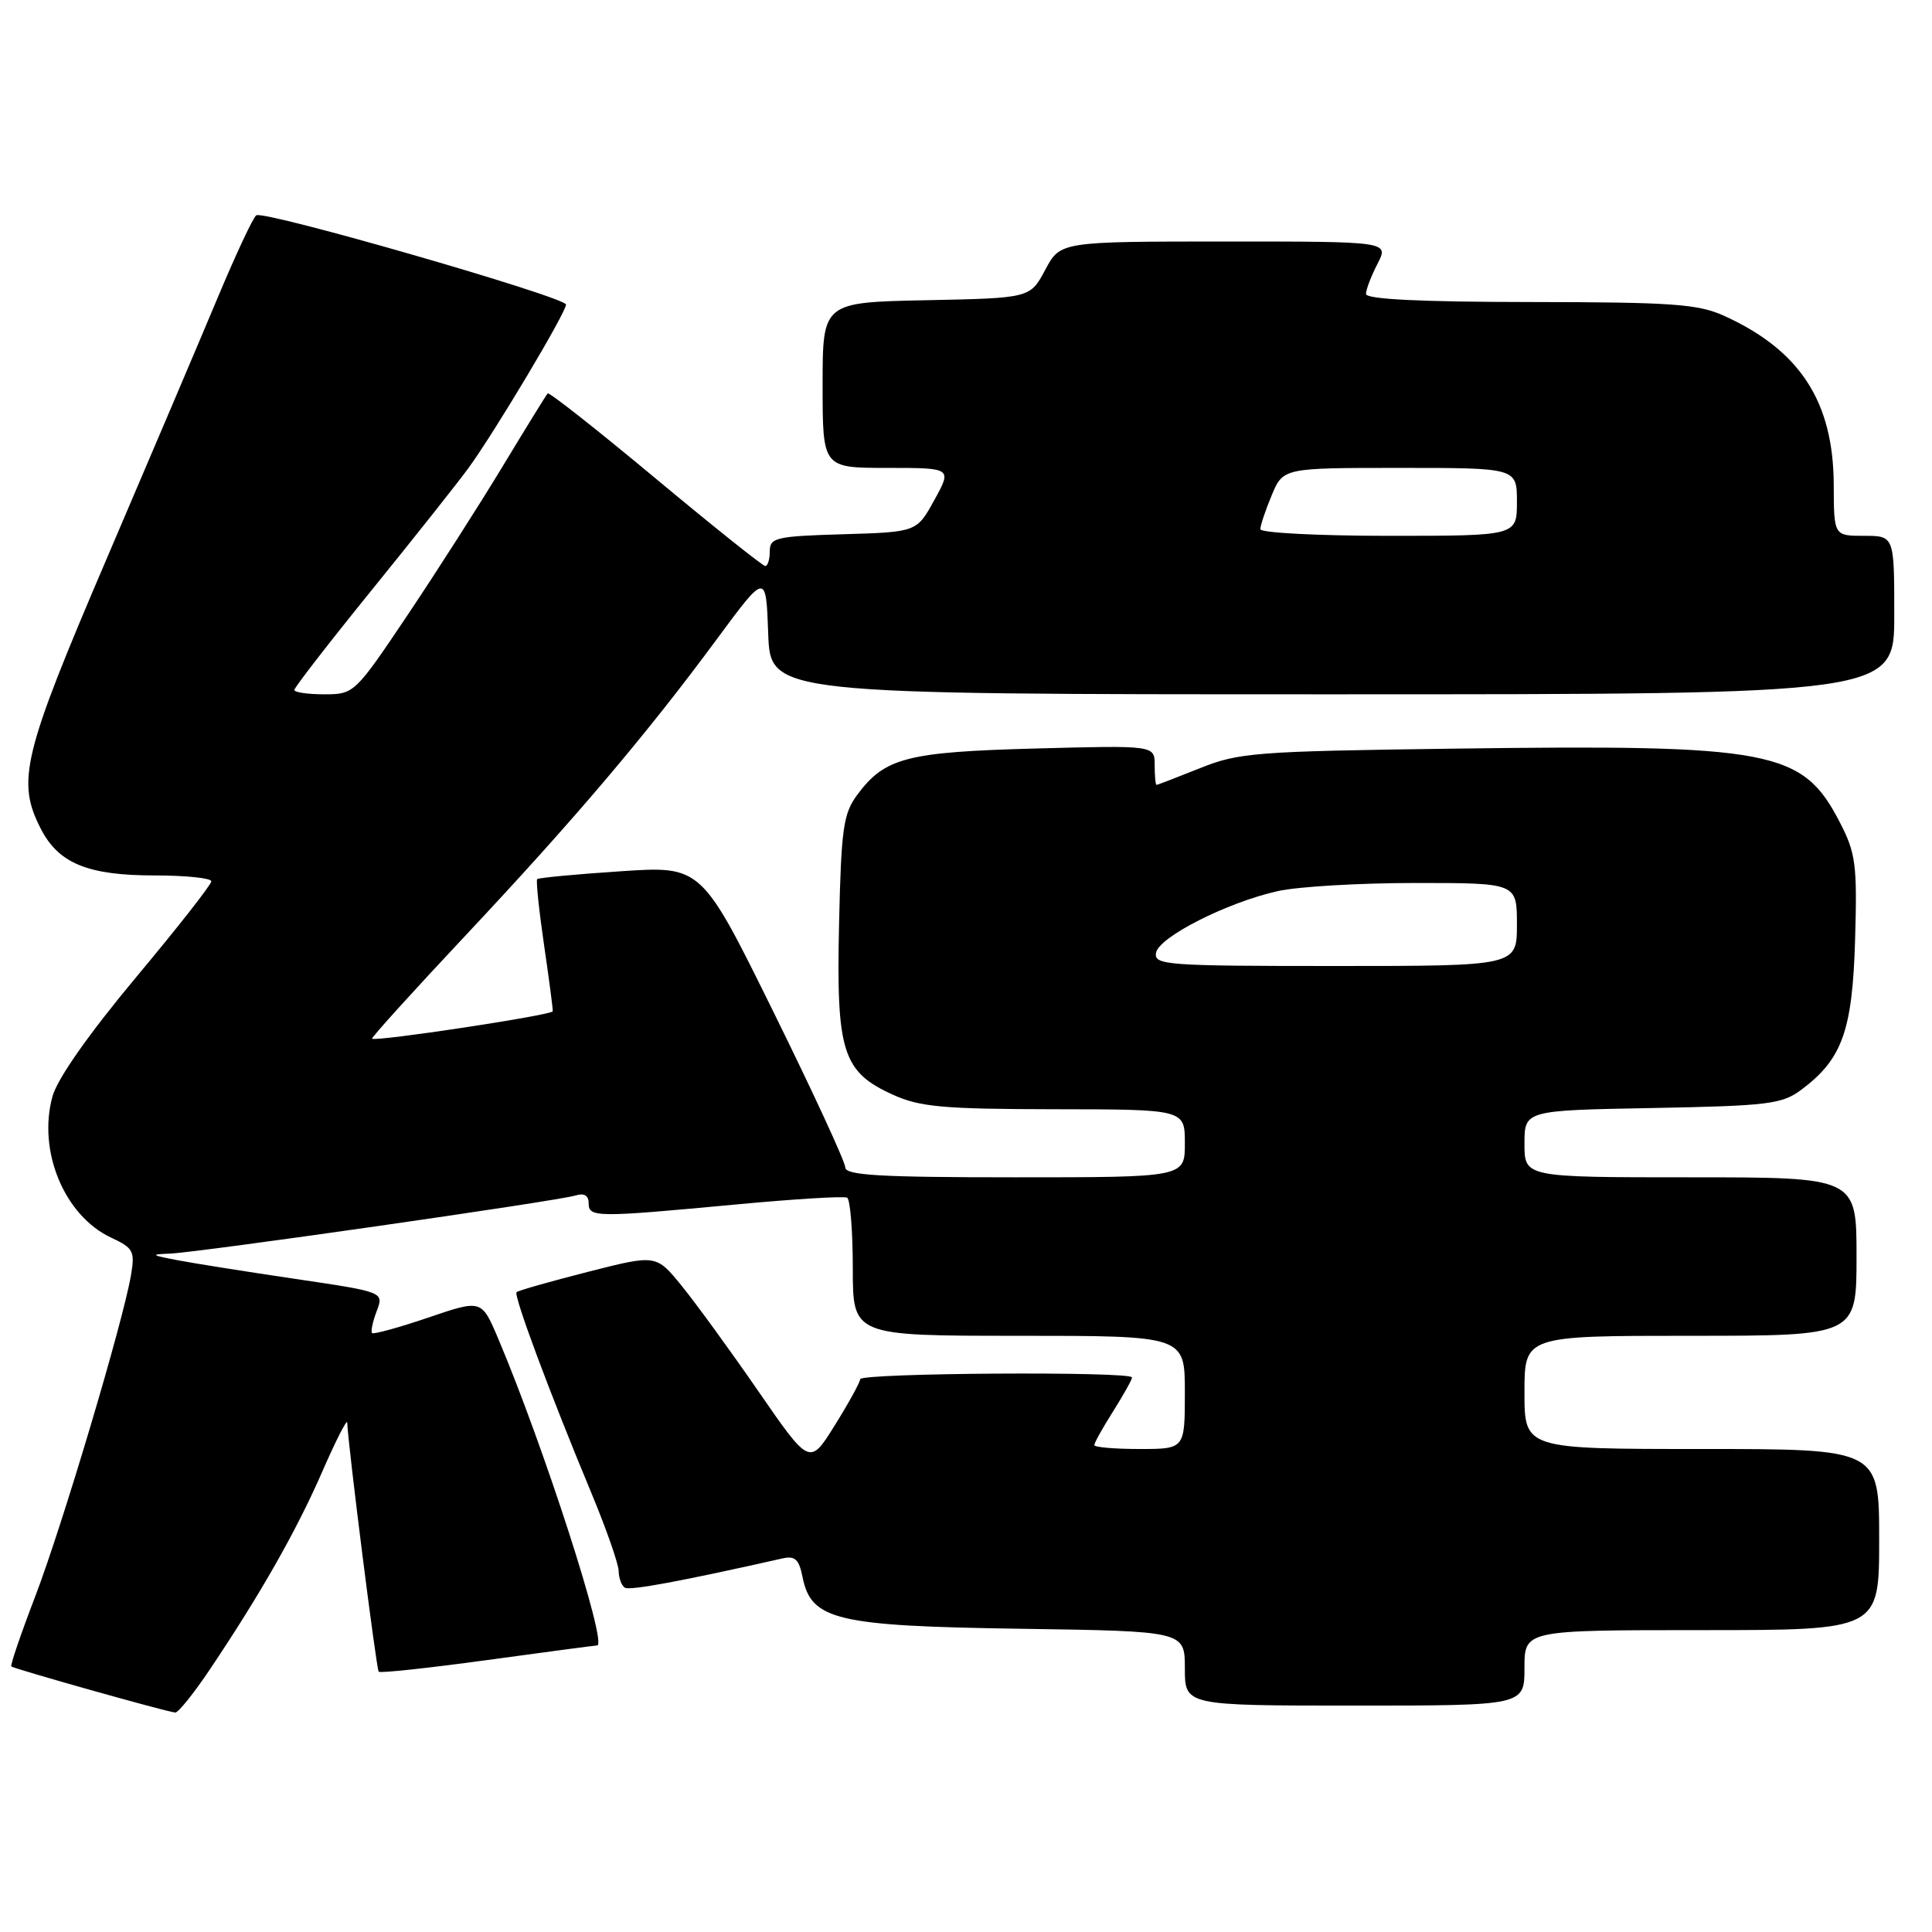 <?xml version="1.0" encoding="UTF-8" standalone="no"?>
<!DOCTYPE svg PUBLIC "-//W3C//DTD SVG 1.1//EN" "http://www.w3.org/Graphics/SVG/1.1/DTD/svg11.dtd" >
<svg xmlns="http://www.w3.org/2000/svg" xmlns:xlink="http://www.w3.org/1999/xlink" version="1.1" viewBox="0 0 256 256">
 <g >
 <path fill="currentColor"
d=" M 27.78 221.25 C 34.53 211.20 39.27 202.85 42.67 195.07 C 44.49 190.90 45.99 187.95 46.01 188.50 C 46.11 191.43 49.87 221.20 50.18 221.51 C 50.38 221.72 56.84 221.02 64.52 219.97 C 72.21 218.92 78.78 218.04 79.13 218.03 C 80.55 217.97 72.03 191.57 66.00 177.34 C 63.81 172.18 63.81 172.18 56.74 174.59 C 52.85 175.91 49.50 176.83 49.30 176.64 C 49.11 176.44 49.38 175.13 49.91 173.74 C 50.88 171.20 50.88 171.20 39.19 169.47 C 32.76 168.52 25.70 167.40 23.50 166.98 C 20.00 166.31 19.87 166.21 22.50 166.11 C 26.26 165.97 73.87 159.15 76.25 158.41 C 77.40 158.05 78.00 158.40 78.00 159.43 C 78.00 161.33 78.93 161.34 97.50 159.60 C 105.20 158.88 111.84 158.47 112.25 158.70 C 112.66 158.93 113.00 163.14 113.00 168.06 C 113.00 177.00 113.00 177.00 135.00 177.00 C 157.00 177.00 157.00 177.00 157.00 184.50 C 157.00 192.00 157.00 192.00 151.00 192.00 C 147.70 192.00 145.00 191.77 145.00 191.48 C 145.00 191.19 146.12 189.18 147.50 187.00 C 148.87 184.82 150.00 182.81 150.00 182.52 C 150.00 181.69 114.00 181.92 113.98 182.75 C 113.96 183.16 112.46 185.91 110.62 188.85 C 107.29 194.20 107.29 194.20 100.49 184.35 C 96.75 178.93 92.17 172.64 90.31 170.36 C 86.94 166.22 86.94 166.22 77.89 168.53 C 72.91 169.80 68.66 171.01 68.45 171.22 C 68.02 171.64 72.86 184.63 78.43 198.00 C 80.37 202.68 81.97 207.26 81.98 208.19 C 81.99 209.12 82.36 210.10 82.80 210.38 C 83.46 210.79 90.47 209.48 103.63 206.51 C 105.34 206.12 105.87 206.59 106.34 208.97 C 107.49 214.68 110.80 215.46 135.25 215.82 C 157.00 216.14 157.00 216.14 157.00 221.07 C 157.00 226.00 157.00 226.00 179.50 226.00 C 202.00 226.00 202.00 226.00 202.00 221.00 C 202.00 216.00 202.00 216.00 225.50 216.00 C 249.00 216.00 249.00 216.00 249.00 204.00 C 249.00 192.00 249.00 192.00 225.50 192.00 C 202.00 192.00 202.00 192.00 202.00 184.50 C 202.00 177.00 202.00 177.00 224.00 177.00 C 246.00 177.00 246.00 177.00 246.00 166.50 C 246.00 156.00 246.00 156.00 224.00 156.00 C 202.00 156.00 202.00 156.00 202.00 151.57 C 202.00 147.13 202.00 147.13 218.93 146.82 C 234.30 146.53 236.12 146.31 238.68 144.40 C 244.11 140.35 245.46 136.57 245.81 124.50 C 246.10 114.60 245.90 113.05 243.81 109.01 C 238.85 99.37 234.95 98.63 192.50 99.20 C 166.41 99.55 164.12 99.72 159.00 101.79 C 155.97 103.00 153.39 104.00 153.25 104.00 C 153.11 104.00 153.00 102.82 153.00 101.38 C 153.00 98.76 153.00 98.76 137.25 99.18 C 120.15 99.64 117.24 100.39 113.59 105.32 C 111.74 107.81 111.46 109.80 111.18 122.48 C 110.80 139.38 111.63 142.02 118.32 145.06 C 121.90 146.68 124.97 146.96 139.75 146.98 C 157.00 147.00 157.00 147.00 157.00 151.50 C 157.00 156.00 157.00 156.00 134.50 156.00 C 116.54 156.00 112.00 155.73 112.00 154.68 C 112.00 153.96 107.71 144.67 102.47 134.05 C 92.94 114.73 92.94 114.73 82.22 115.45 C 76.32 115.84 71.36 116.31 71.18 116.49 C 71.01 116.66 71.41 120.56 72.08 125.15 C 72.75 129.74 73.28 133.72 73.24 134.00 C 73.19 134.51 49.73 138.06 49.30 137.63 C 49.17 137.50 54.75 131.34 61.69 123.95 C 76.10 108.60 85.66 97.33 95.00 84.67 C 101.50 75.87 101.50 75.87 101.79 83.93 C 102.08 92.00 102.08 92.00 176.54 92.00 C 251.00 92.00 251.00 92.00 251.00 81.50 C 251.00 71.00 251.00 71.00 247.00 71.00 C 243.00 71.00 243.00 71.00 242.98 64.25 C 242.94 53.25 238.54 46.44 228.50 41.87 C 225.03 40.28 221.64 40.04 202.75 40.02 C 188.24 40.01 181.00 39.65 181.00 38.95 C 181.00 38.37 181.69 36.57 182.53 34.95 C 184.05 32.00 184.05 32.00 162.28 32.00 C 140.50 32.01 140.50 32.01 138.50 35.75 C 136.50 39.50 136.50 39.50 122.75 39.78 C 109.00 40.06 109.00 40.06 109.00 51.03 C 109.00 62.00 109.00 62.00 117.57 62.00 C 126.15 62.00 126.15 62.00 123.81 66.25 C 121.47 70.50 121.47 70.50 111.73 70.79 C 102.82 71.05 102.00 71.24 102.00 73.04 C 102.00 74.12 101.73 75.00 101.40 75.00 C 101.07 75.00 94.52 69.77 86.85 63.38 C 79.18 56.99 72.75 51.92 72.57 52.13 C 72.38 52.33 69.70 56.67 66.62 61.77 C 63.54 66.86 57.86 75.75 53.99 81.52 C 47.03 91.89 46.91 92.00 42.98 92.00 C 40.79 92.00 39.00 91.74 39.00 91.42 C 39.00 91.11 43.62 85.14 49.27 78.17 C 54.92 71.20 60.69 63.92 62.09 62.00 C 65.60 57.17 75.00 41.41 75.00 40.36 C 74.99 39.37 35.06 27.85 33.96 28.53 C 33.56 28.77 31.30 33.59 28.93 39.24 C 26.57 44.88 19.92 60.52 14.15 74.00 C 2.98 100.08 2.15 103.52 5.44 109.88 C 7.78 114.41 11.68 116.00 20.45 116.00 C 24.60 116.00 28.00 116.35 28.00 116.78 C 28.00 117.22 23.50 122.95 18.00 129.53 C 11.78 136.98 7.61 142.92 6.96 145.26 C 4.95 152.49 8.53 161.11 14.74 164.00 C 17.68 165.37 17.90 165.80 17.35 169.00 C 16.29 175.21 8.23 202.23 4.68 211.50 C 2.78 216.45 1.35 220.64 1.50 220.81 C 1.78 221.11 21.89 226.78 23.21 226.92 C 23.60 226.97 25.66 224.41 27.78 221.25 Z  M 153.18 126.25 C 153.56 124.16 162.59 119.58 169.30 118.08 C 171.94 117.48 180.15 117.00 187.55 117.00 C 201.00 117.00 201.00 117.00 201.00 122.50 C 201.00 128.00 201.00 128.00 176.93 128.00 C 154.54 128.00 152.88 127.88 153.18 126.25 Z  M 167.00 70.12 C 167.00 69.64 167.68 67.61 168.51 65.62 C 170.03 62.00 170.03 62.00 185.51 62.00 C 201.00 62.00 201.00 62.00 201.00 66.50 C 201.00 71.00 201.00 71.00 184.00 71.00 C 174.65 71.00 167.00 70.60 167.00 70.12 Z "/>
</g>
</svg>